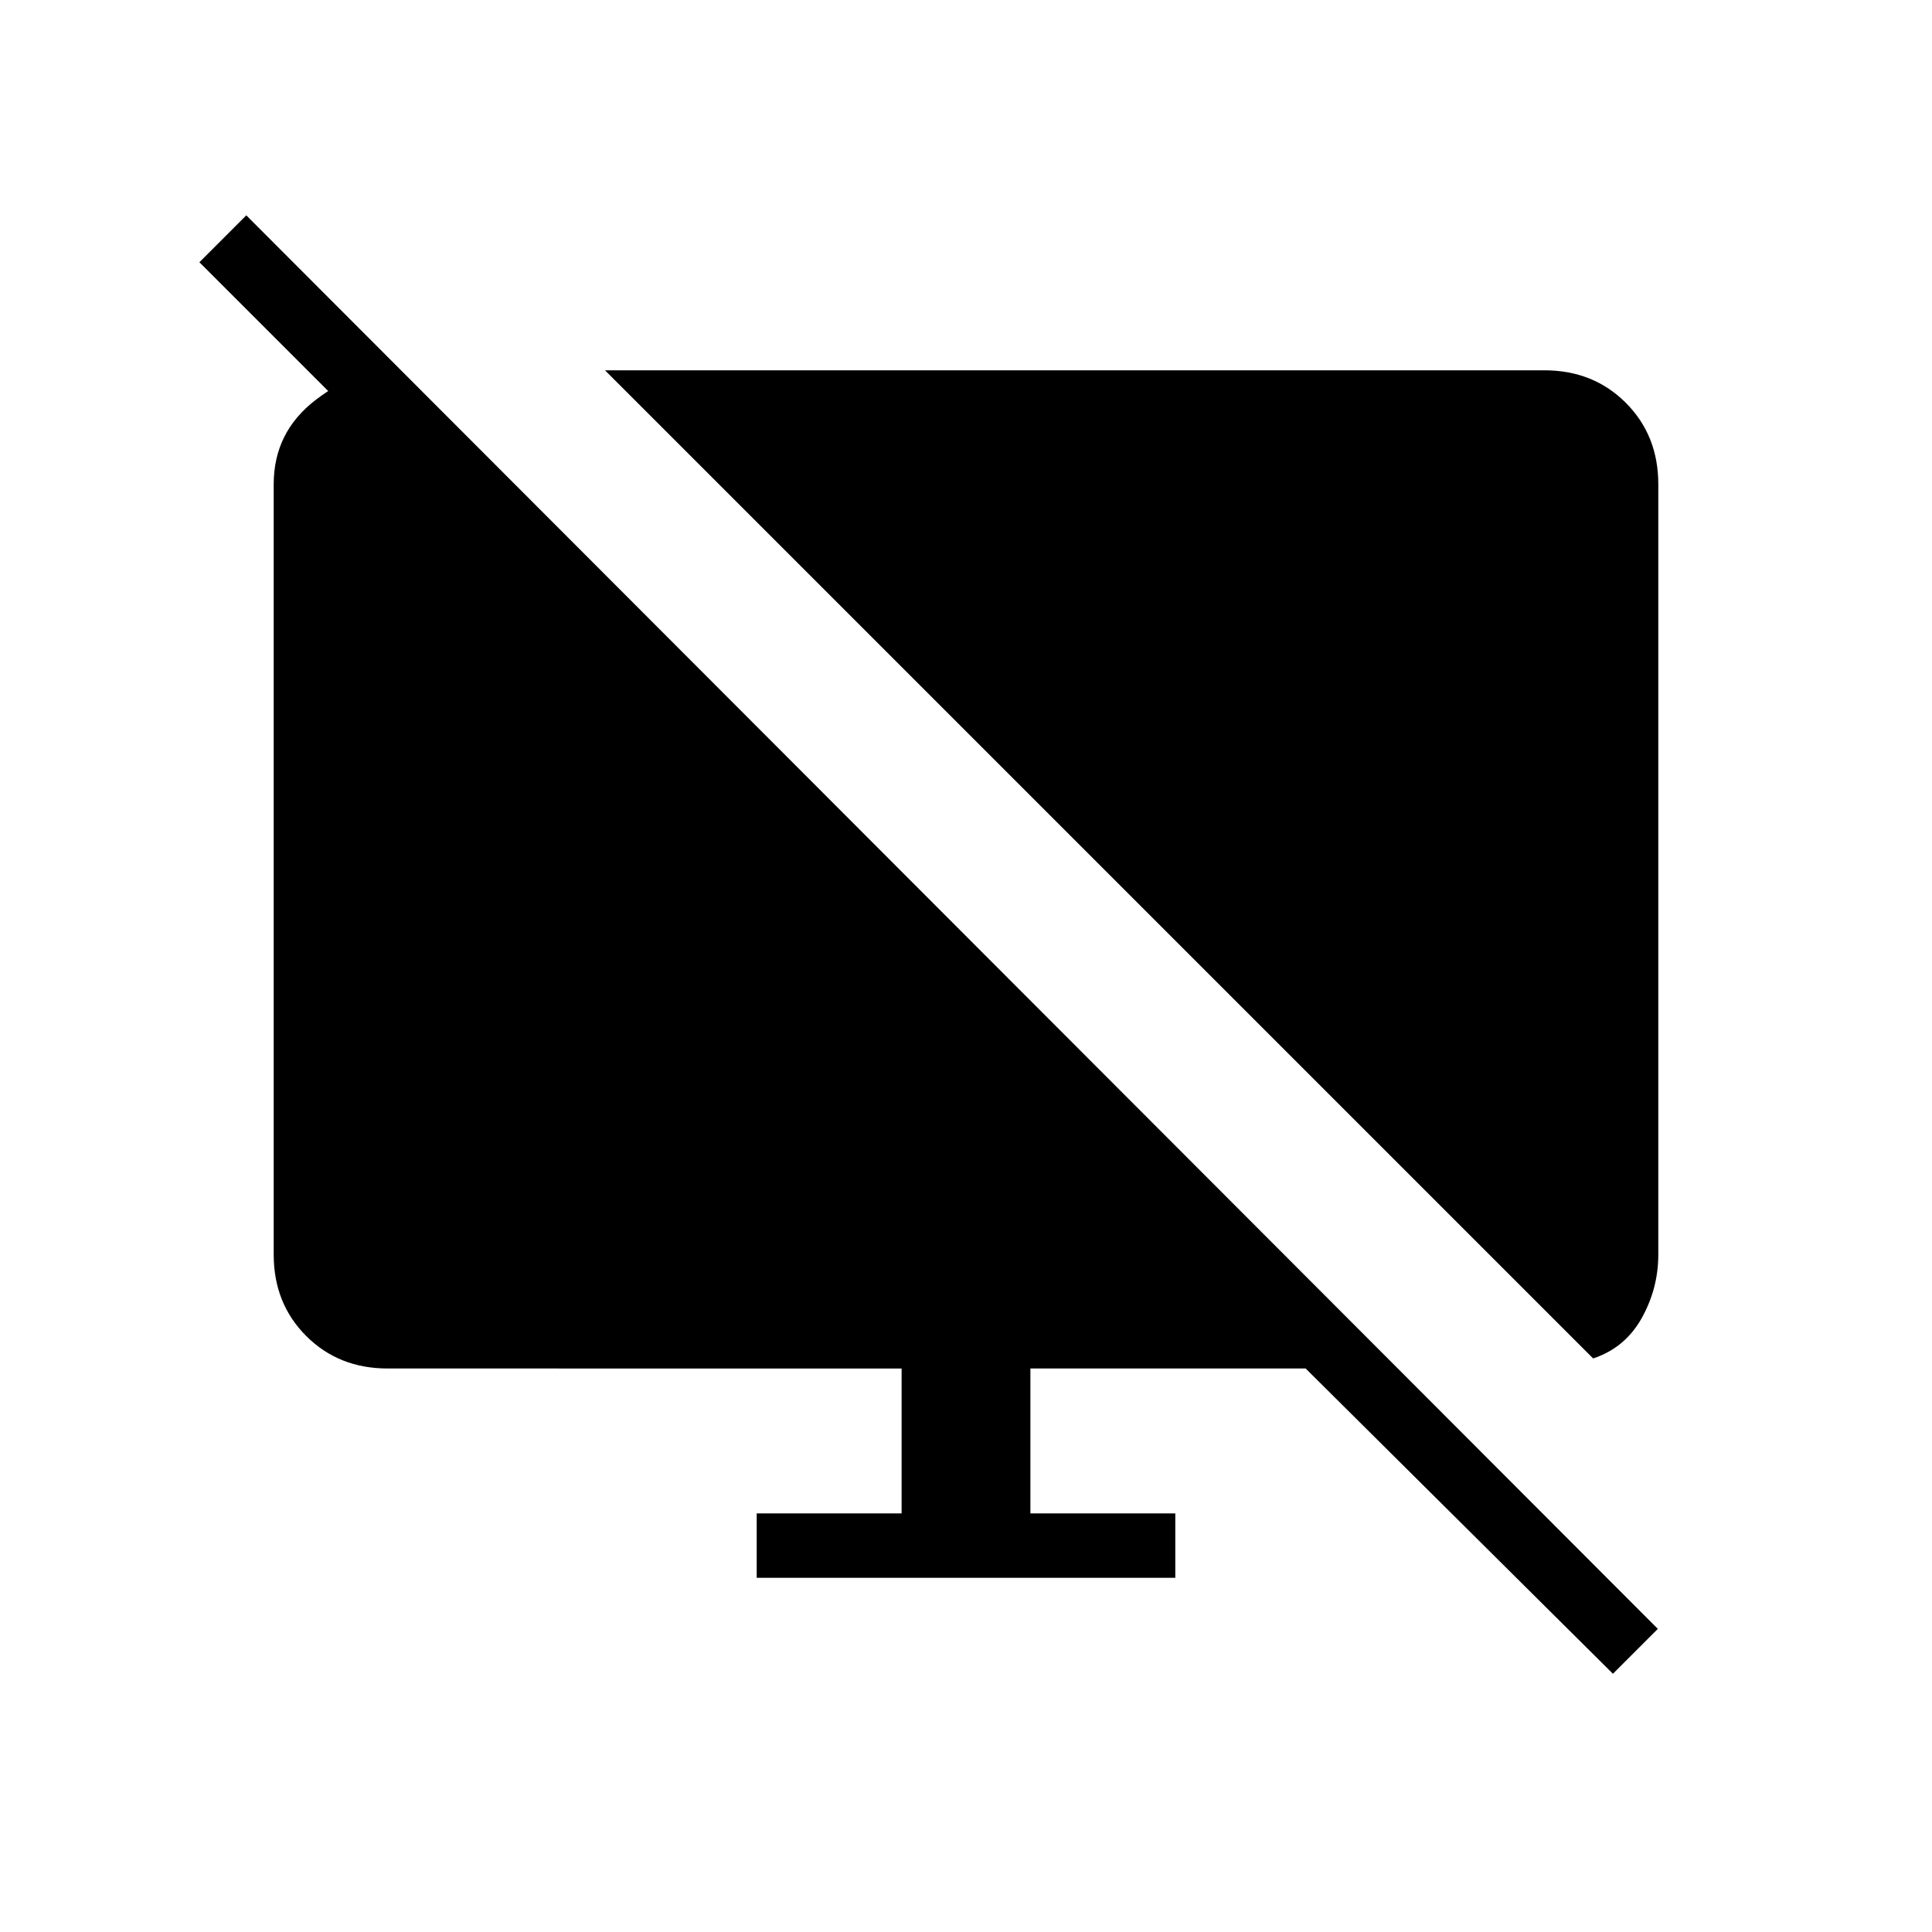 <svg xmlns="http://www.w3.org/2000/svg" height="20" viewBox="0 -960 960 960" width="20"><path d="M198-777.38v46.61l-98.92-98.92 23.3-23.31 701.39 702.38-22.31 22.31L648.77-280H512v72h72v32H376v-32h72v-72H192.62q-24.32 0-40.47-16.15T136-336.62v-382.76q0-26.01 21-42.01 21-15.99 41-15.99ZM791.62-285l-491-491h466.76q24.32 0 40.47 16.15T824-719.38v382.76q0 16.85-8.27 31.62t-24.11 20Z"/></svg>